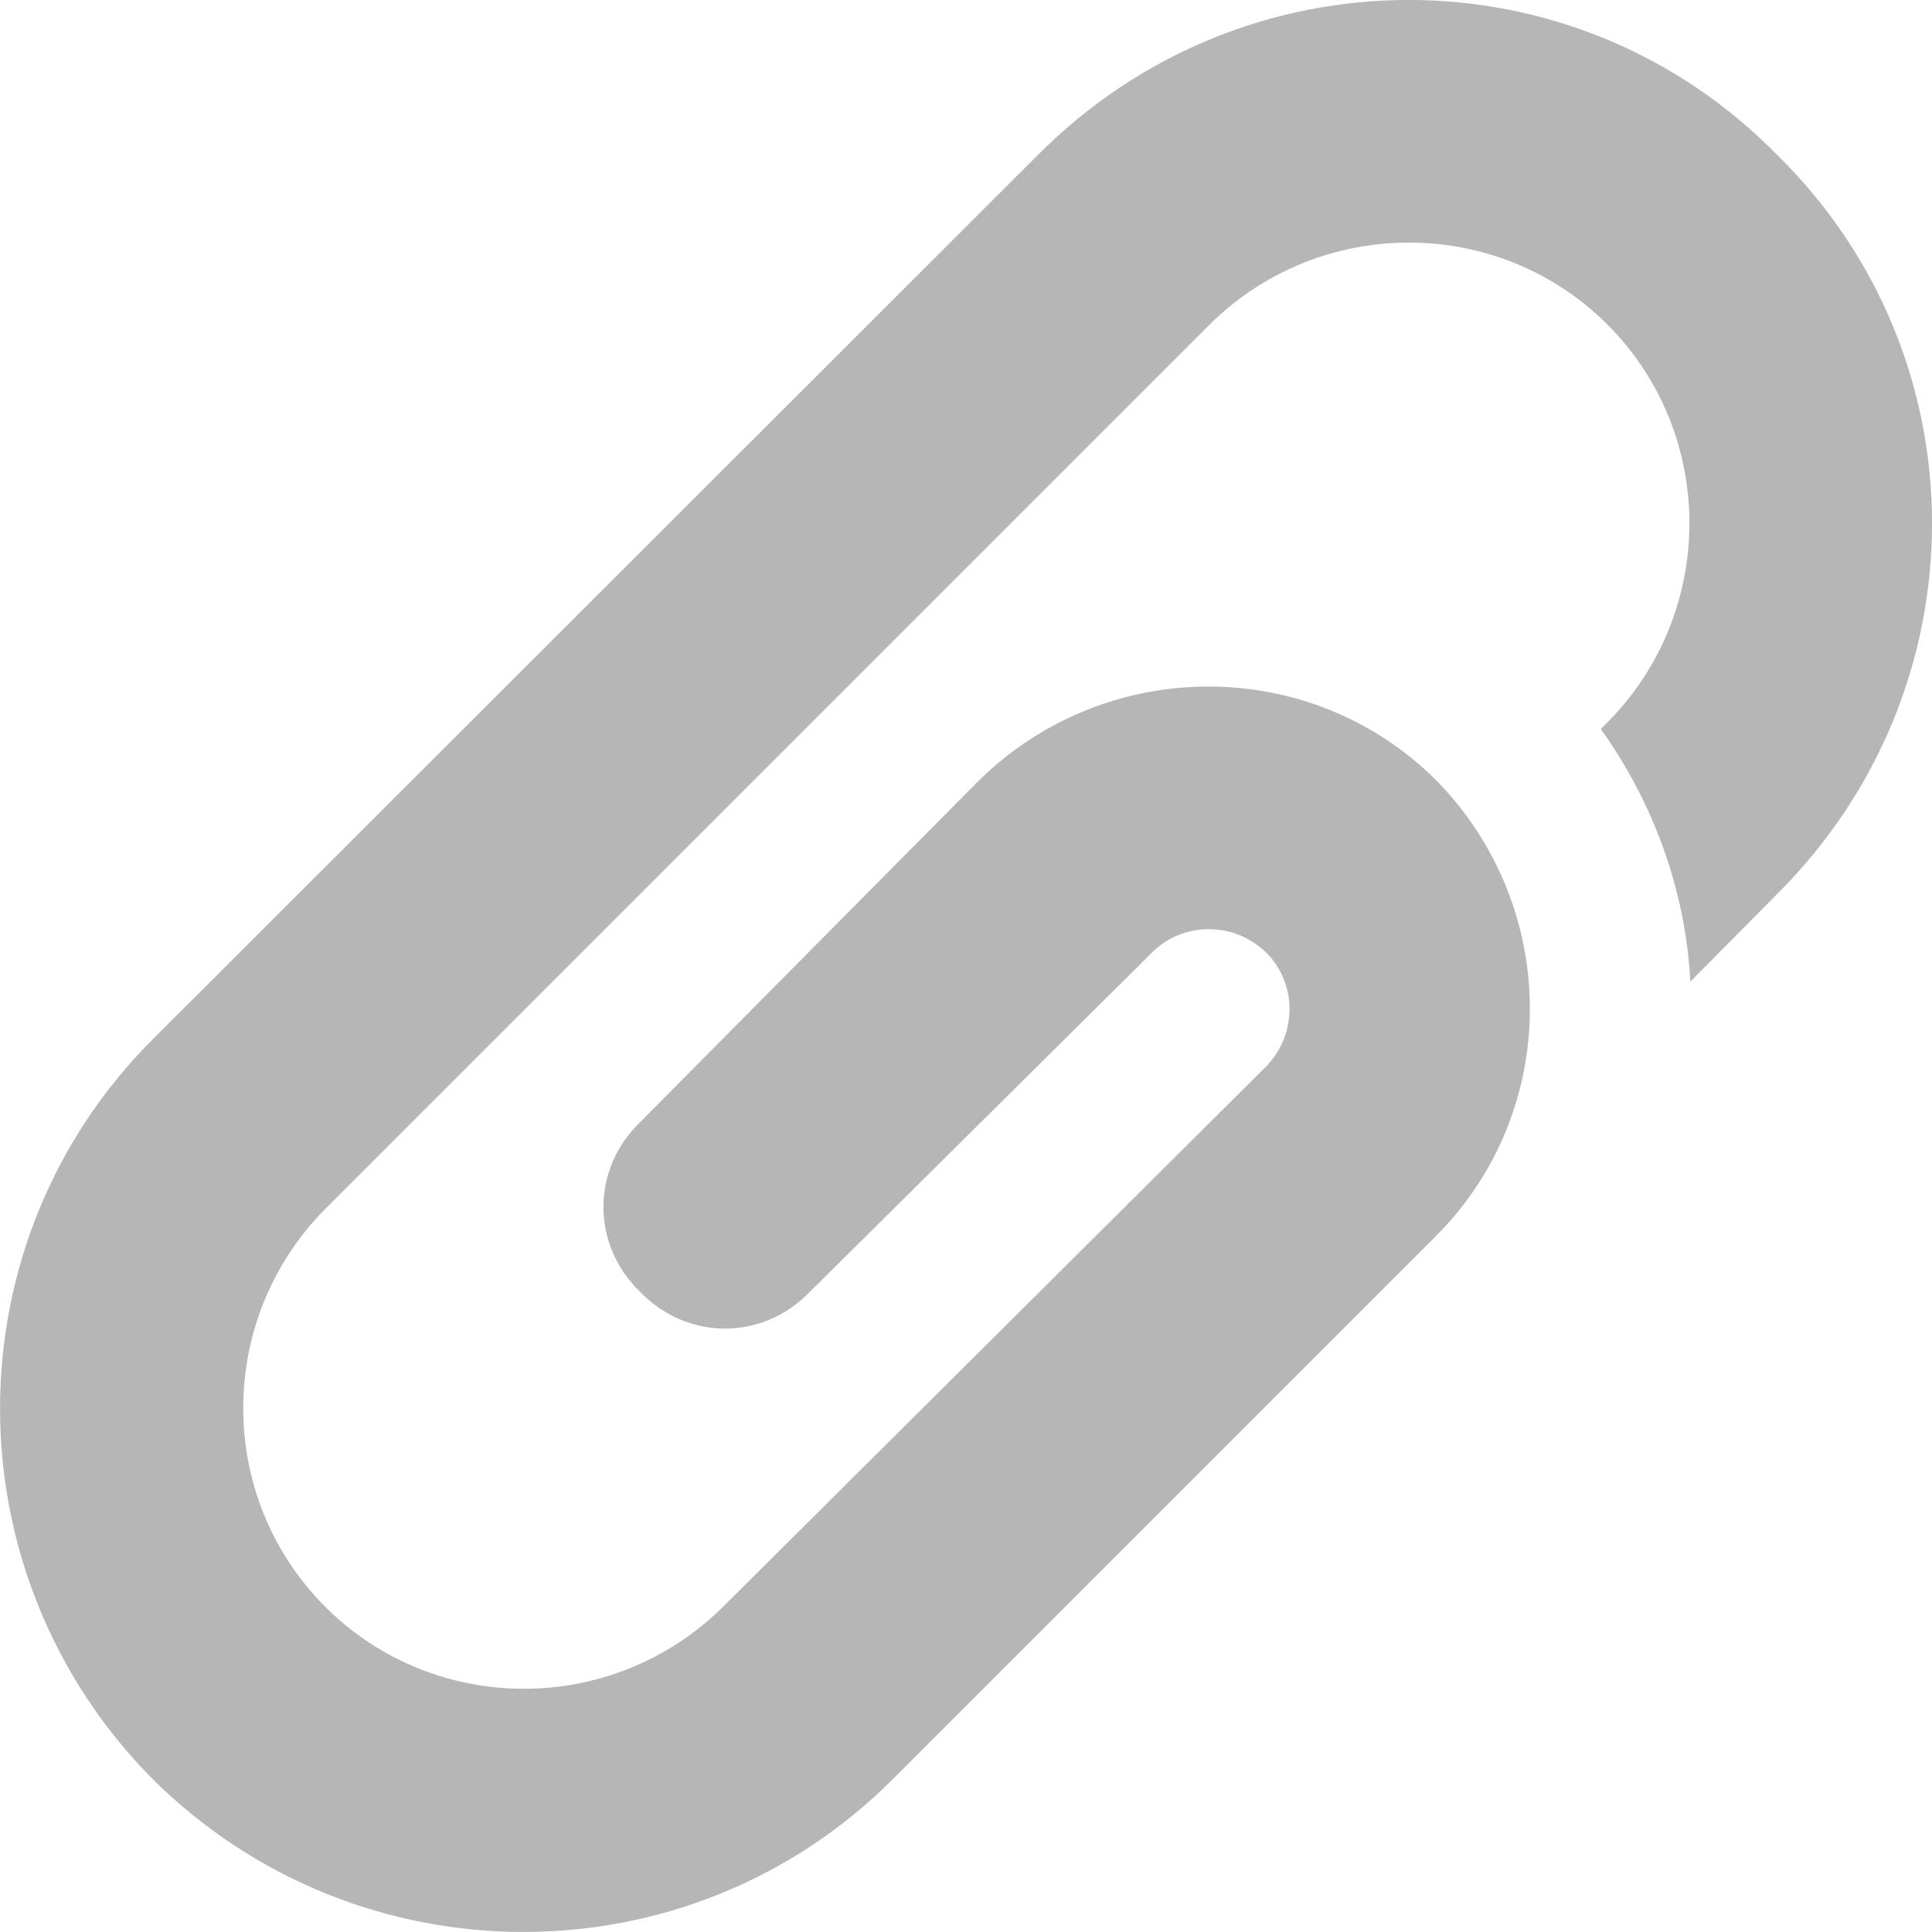 <?xml version="1.0" encoding="UTF-8" standalone="no"?>
<svg width="12px" height="12px" viewBox="0 0 12 12" version="1.1" xmlns="http://www.w3.org/2000/svg" xmlns:xlink="http://www.w3.org/1999/xlink">
    <!-- Generator: Sketch 39.1 (31720) - http://www.bohemiancoding.com/sketch -->
    <title>attach</title>
    <desc>Created with Sketch.</desc>
    <defs></defs>
    <g id="Symbols" stroke="none" stroke-width="1" fill="none" fill-rule="evenodd">
        <g id="Icons-/-Attached-File-Icon" transform="translate(0, -2)" fill="#B6B6B6">
            <path d="M9.943,6.528 C10.277,6.996 10.47,7.541 10.499,8.097 L11.038,7.553 C12.321,6.276 12.321,4.221 11.038,2.962 C9.779,1.679 7.724,1.679 6.447,2.962 L0.949,8.455 C-0.316,9.719 -0.316,11.775 0.949,13.051 C2.225,14.316 4.281,14.316 5.545,13.051 L8.918,9.678 C9.697,8.9 9.697,7.635 8.918,6.844 C8.14,6.071 6.875,6.071 6.084,6.844 L3.976,8.97 C3.672,9.263 3.672,9.731 3.976,10.024 C4.269,10.328 4.737,10.328 5.03,10.024 L7.156,7.916 C7.349,7.723 7.665,7.723 7.864,7.916 C8.058,8.109 8.058,8.425 7.864,8.624 L4.491,11.98 C3.806,12.659 2.7,12.659 2.02,11.98 C1.341,11.3 1.341,10.194 2.02,9.509 L7.513,4.016 C8.198,3.337 9.305,3.337 9.984,4.016 C10.663,4.695 10.663,5.802 9.984,6.487 L9.943,6.528 Z" id="attach"></path>
        </g>
    </g>
</svg>